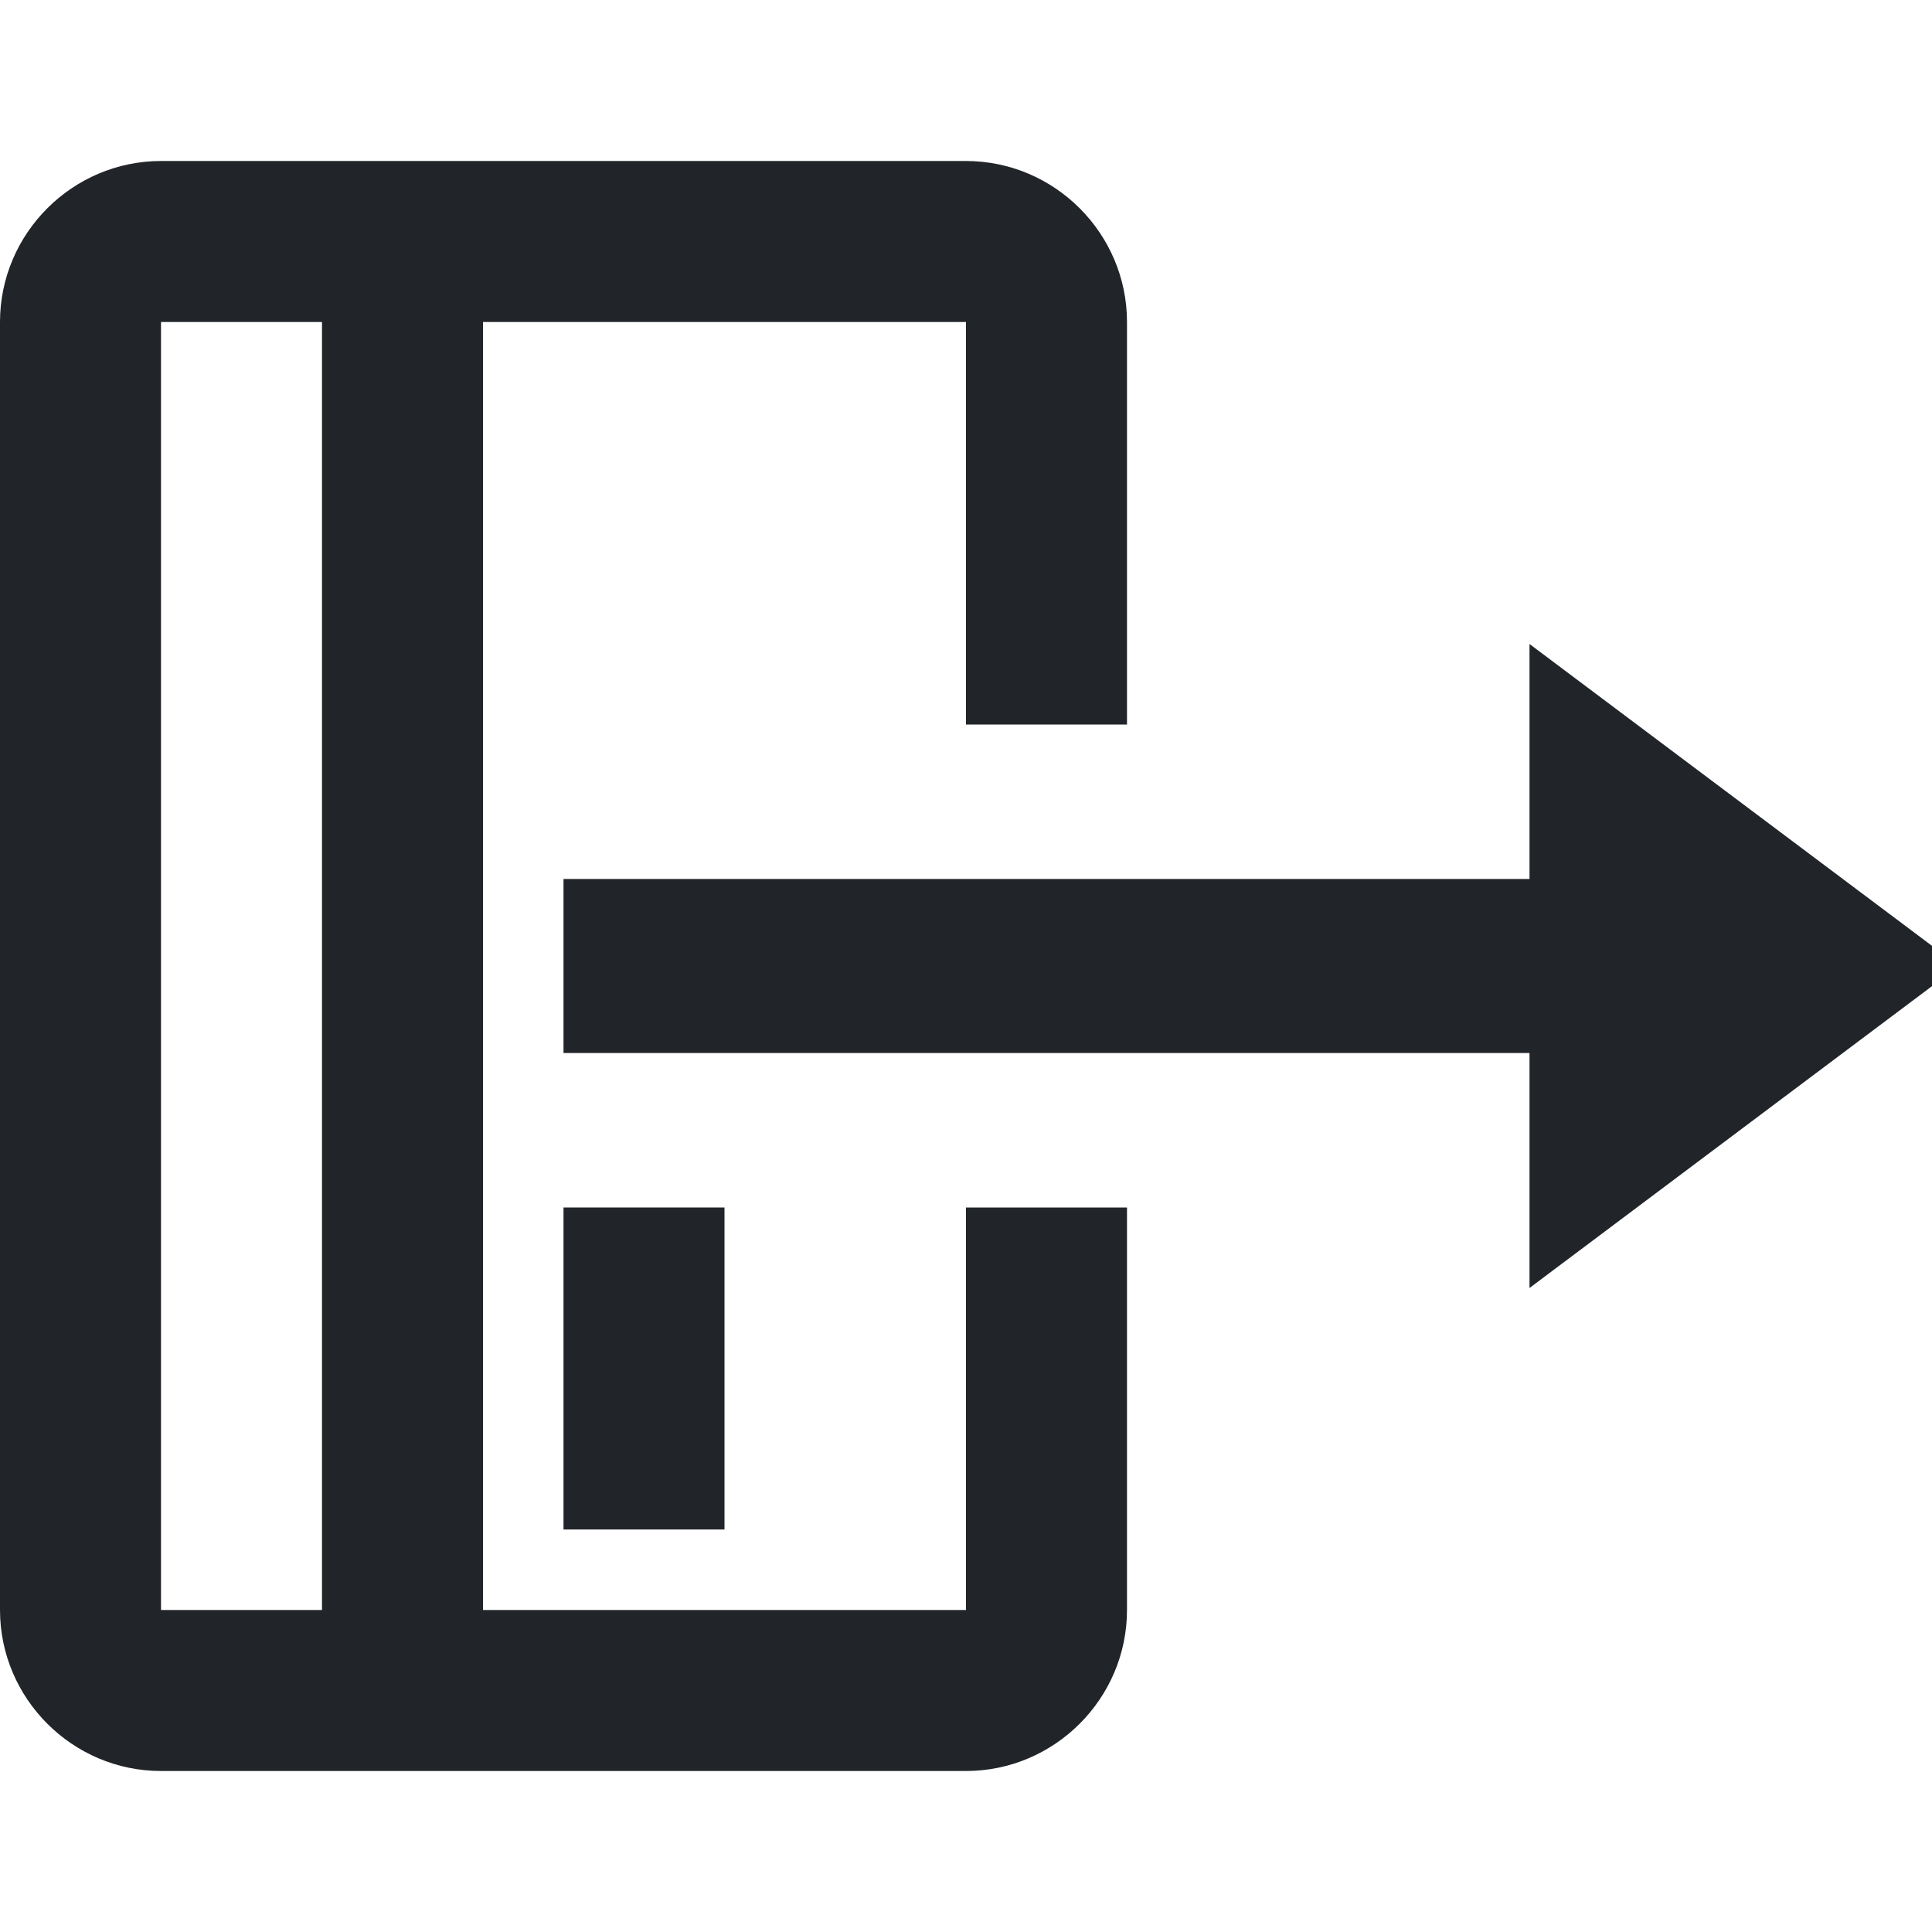 <svg
    width="24"
    height="24"
    viewBox="0 0 24 24"
    fill="none"
    xmlns="http://www.w3.org/2000/svg"
>
<g clip-path="url(#clip0_566_1392)">
<path
            d="M19 13.081V16L24.334 12L19 8V10.919L7 10.919V13.081L19 13.081Z"
            fill="#212529"
        />
<path
            d="M12 20H6V4H12V9H14L14 4C14 2.9 13.1 2 12 2L2 2C0.9 2 0 2.9 0 4V20C0 21.1 0.9 22 2 22H12C13.1 22 14 21.1 14 20V15H12L12 20ZM4 20H2V4H4V20Z"
            fill="#212529"
        />
<path d="M7 15H9V19H7V15Z" fill="#212529" />
</g>
<defs>
<clipPath id="clip0_566_1392">
<rect width="24" height="24" fill="white" />
</clipPath>
</defs>
</svg>
